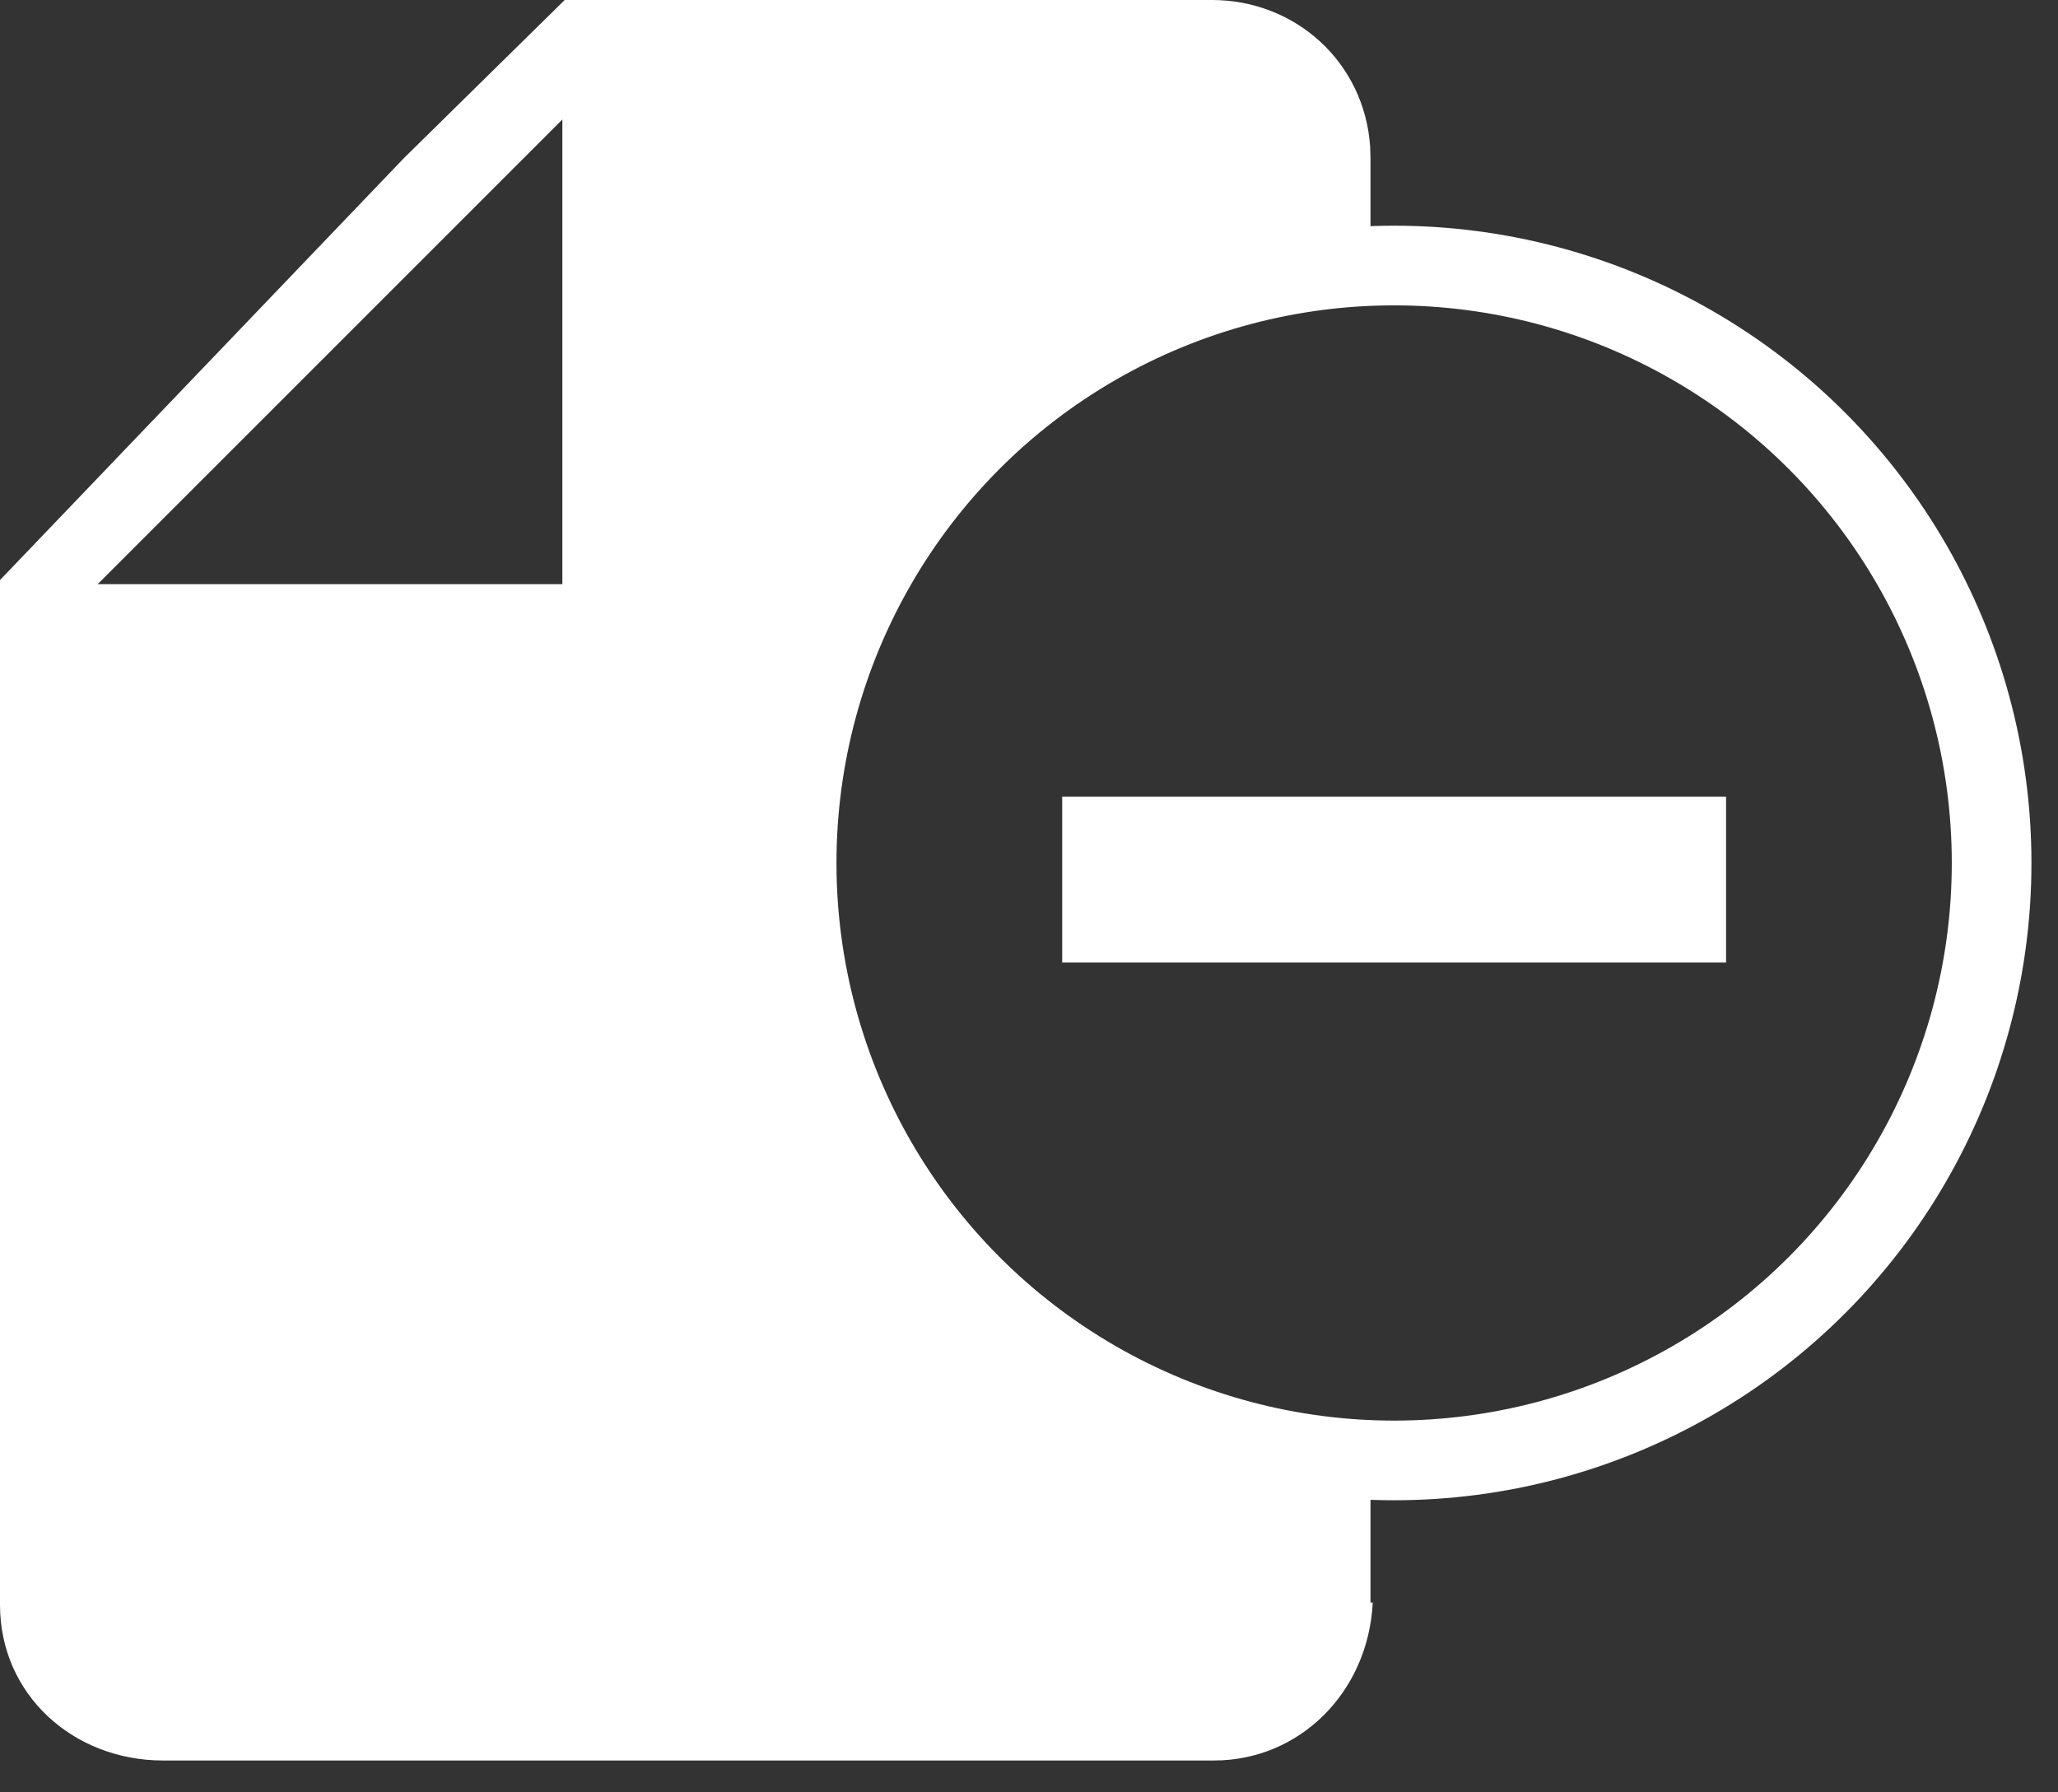 <?xml version="1.0" encoding="UTF-8"?>
<svg width="31px" height="27px" viewBox="0 0 31 27" version="1.1" xmlns="http://www.w3.org/2000/svg" xmlns:xlink="http://www.w3.org/1999/xlink">
    <rect x="0" y="0" width="31" height="27" fill="#333333" stroke="none"/>
    <title>icons-note-pad2@1,5x</title>
    <g id="2---IN-PROGRESS-(not-validated)" stroke="none" stroke-width="1" fill="none" fill-rule="evenodd">
        <g id="022--Comparator--popup-1.2---desk-001-Copy" transform="translate(-1262, -894)">
            <g id="icons-note-pad2" transform="translate(1262, 894)">
                <path d="M18.257,4.52970994e-13 C19.513,4.52970994e-13 20.554,0.937 20.639,2.212 L20.644,2.38 L20.644,4.007 C15.839,4.194 12,8.149 12,13 C12,17.851 15.839,21.806 20.644,21.993 L20.644,24.14 L20.678,24.14 C20.61,25.5 19.568,26.52 18.29,26.52 L2.454,26.52 C1.11,26.52 1.12088117e-12,25.534 1.12088117e-12,24.174 L1.12088117e-12,8.738 L6.086,2.38 L8.506,4.52970994e-13 L18.257,4.52970994e-13 Z M8.471,1.8 L1.471,8.8 L8.471,8.8 L8.471,1.8 Z" id="Combined-Shape" fill="#FFFFFF" fill-rule="nonzero"></path>
                <circle id="Oval" stroke="#FFFFFF" stroke-width="1.2" cx="21" cy="13" r="9"></circle>
                <rect id="Rectangle" fill="#FFFFFF" x="16" y="12" width="10" height="2.5"></rect>
            </g>
        </g>
    </g>
</svg>